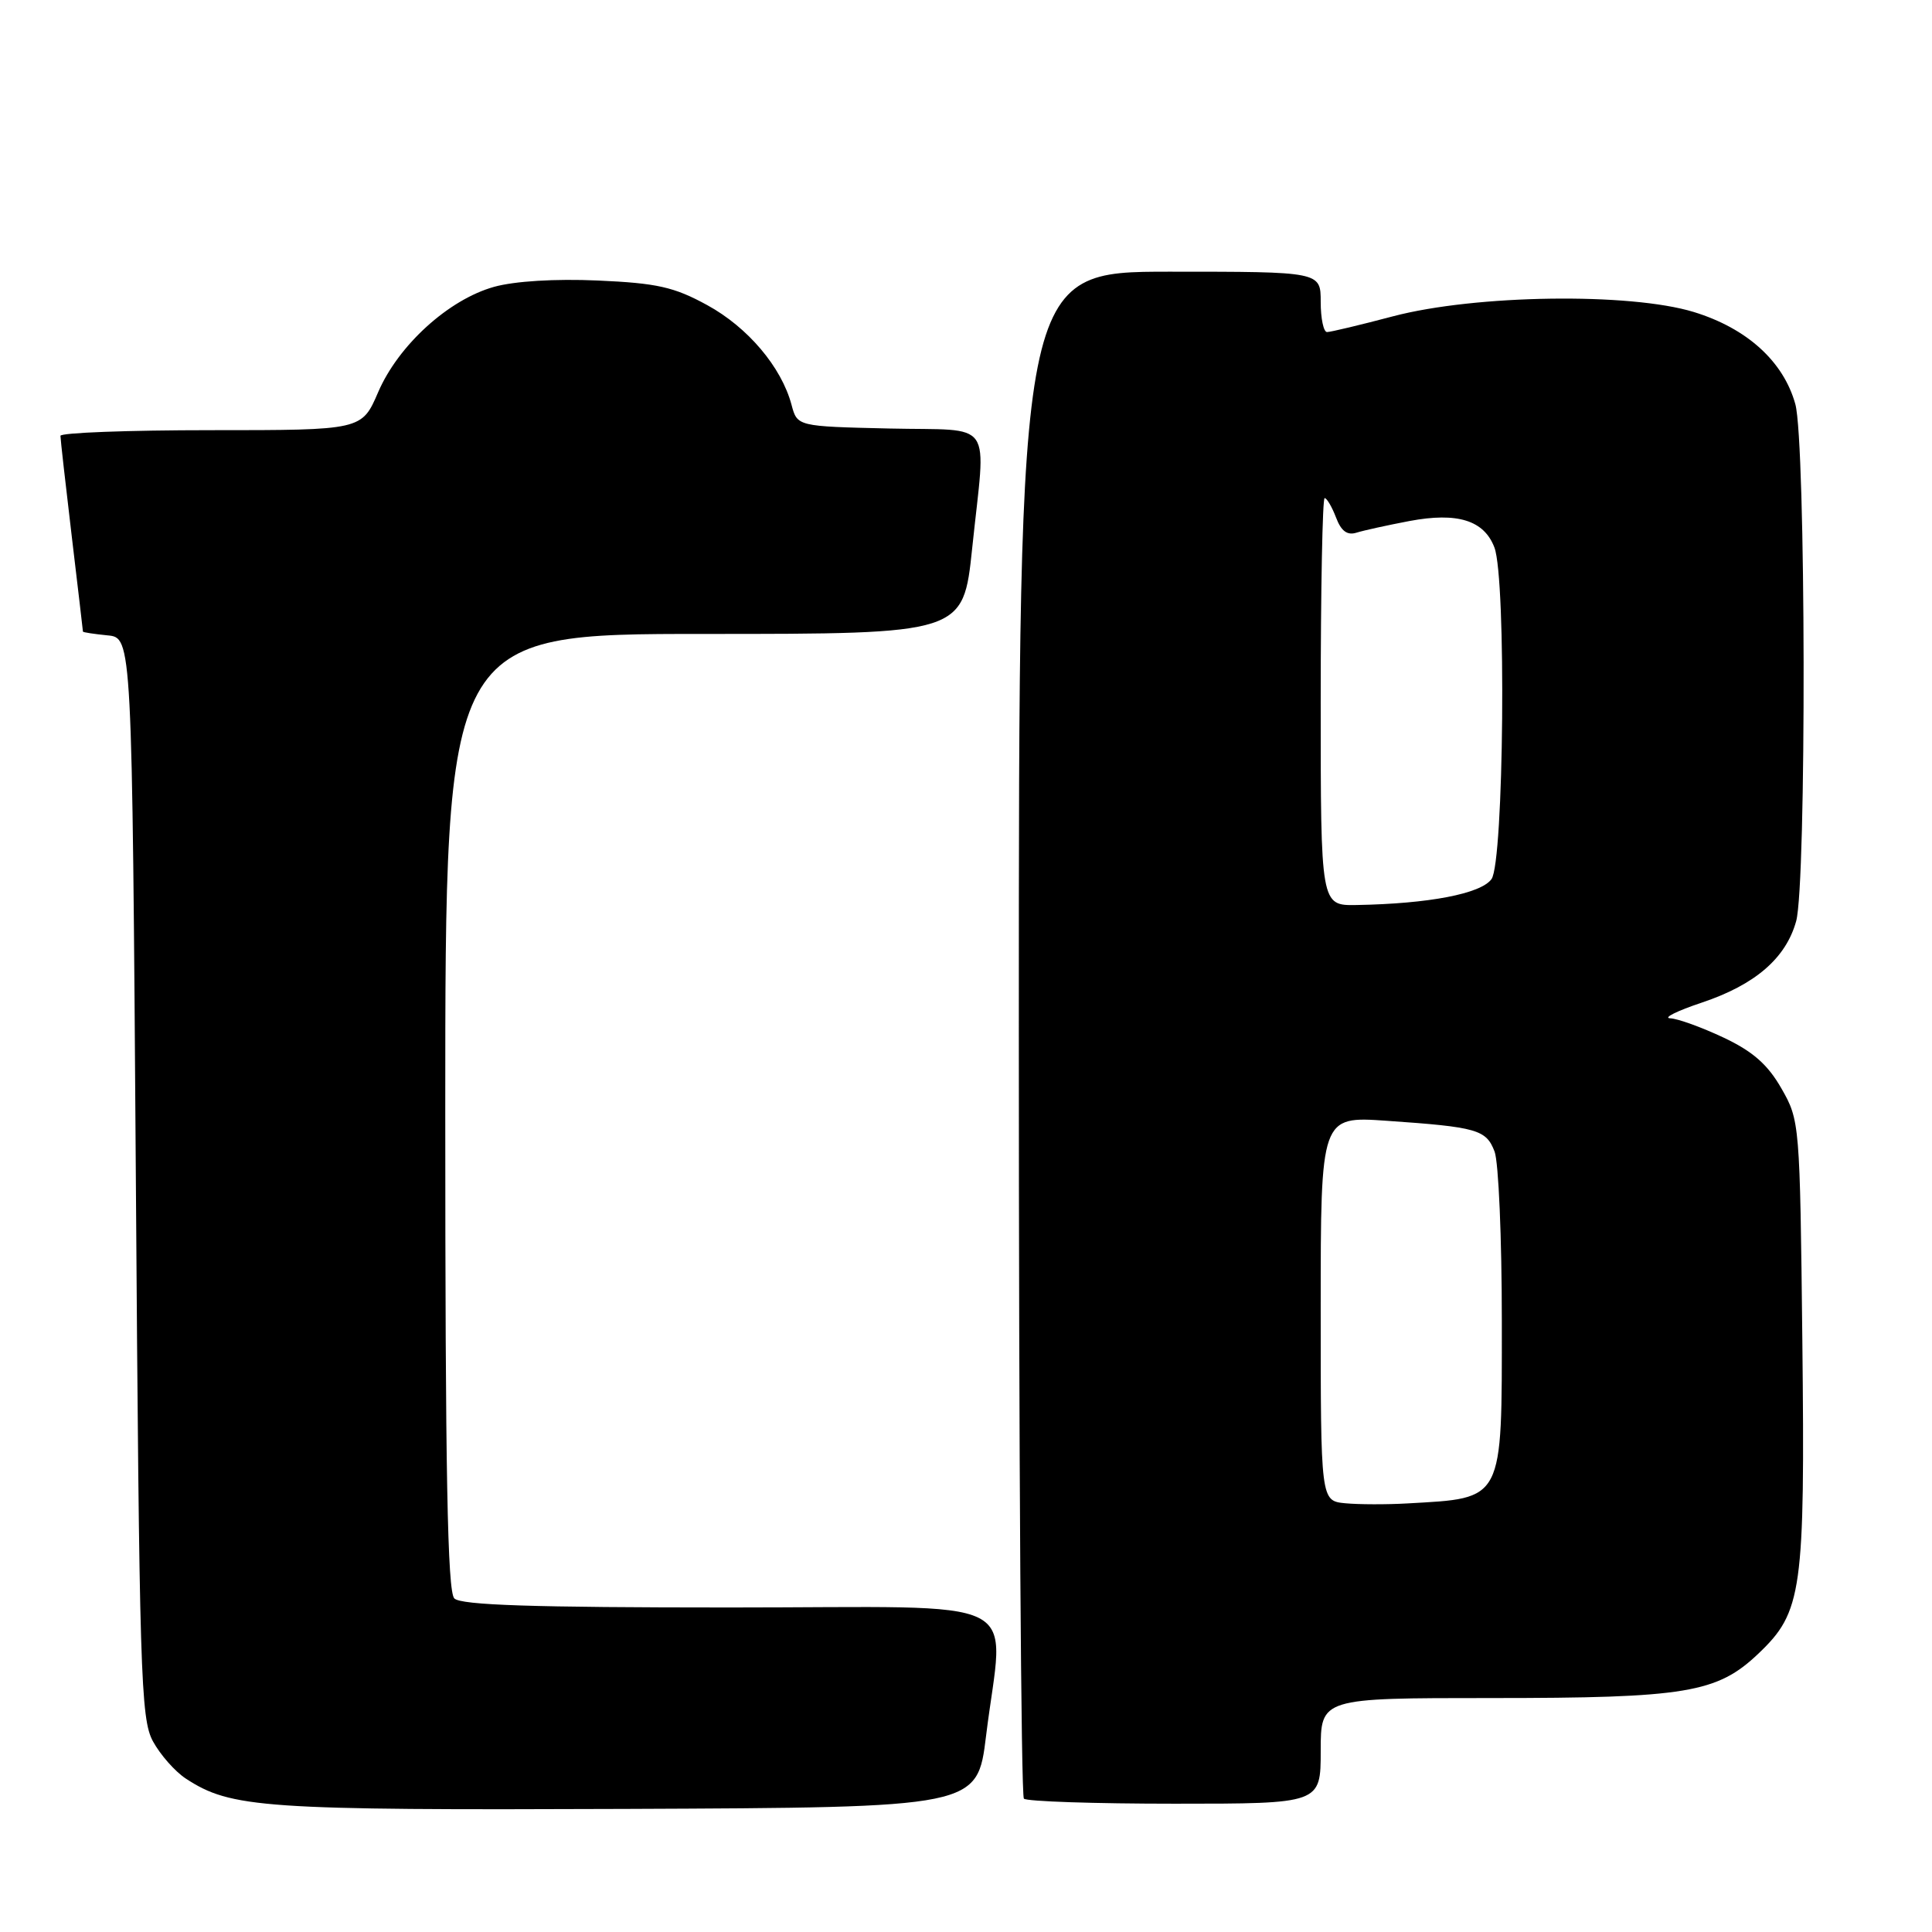 <?xml version="1.0" encoding="UTF-8" standalone="no"?>
<!DOCTYPE svg PUBLIC "-//W3C//DTD SVG 1.1//EN" "http://www.w3.org/Graphics/SVG/1.1/DTD/svg11.dtd" >
<svg xmlns="http://www.w3.org/2000/svg" xmlns:xlink="http://www.w3.org/1999/xlink" version="1.1" viewBox="0 0 256 256">
 <g >
 <path fill="currentColor"
d=" M 130.66 230.00 C 132.99 210.99 137.01 213.00 96.70 213.00 C 70.58 213.00 61.09 212.69 60.20 211.80 C 59.29 210.89 59.00 195.20 59.00 147.30 C 59.00 84.00 59.00 84.00 93.32 84.00 C 127.63 84.00 127.63 84.00 128.82 72.64 C 130.64 55.18 131.97 57.11 117.82 56.78 C 105.64 56.50 105.64 56.50 104.88 53.63 C 103.54 48.63 99.09 43.37 93.71 40.43 C 89.31 38.02 87.06 37.52 79.22 37.17 C 73.54 36.92 68.19 37.25 65.46 38.01 C 59.43 39.70 52.79 45.74 50.11 51.96 C 47.94 57.00 47.94 57.00 27.97 57.00 C 16.99 57.00 8.00 57.34 8.01 57.75 C 8.01 58.16 8.68 64.12 9.50 71.00 C 10.32 77.88 10.99 83.58 10.99 83.69 C 11.00 83.79 12.46 84.01 14.25 84.19 C 17.50 84.50 17.50 84.50 18.00 156.00 C 18.46 221.96 18.64 227.75 20.27 230.74 C 21.24 232.52 23.20 234.74 24.62 235.67 C 30.61 239.59 34.80 239.88 83.00 239.69 C 129.50 239.50 129.50 239.50 130.66 230.00 Z  M 175.00 232.00 C 175.00 225.00 175.00 225.00 197.56 225.00 C 223.44 225.00 227.53 224.32 233.01 219.10 C 238.80 213.59 239.18 210.87 238.82 177.64 C 238.50 148.84 238.47 148.45 236.05 144.23 C 234.24 141.06 232.27 139.32 228.37 137.48 C 225.48 136.12 222.31 134.97 221.31 134.93 C 220.32 134.89 222.20 133.95 225.50 132.85 C 232.57 130.48 236.64 126.97 238.00 122.06 C 239.38 117.09 239.29 58.58 237.89 53.55 C 236.32 47.89 231.48 43.50 224.43 41.34 C 215.95 38.75 195.50 39.04 184.59 41.91 C 180.24 43.06 176.30 44.00 175.84 44.00 C 175.38 44.00 175.00 42.20 175.00 40.00 C 175.00 36.00 175.00 36.00 155.00 36.00 C 135.00 36.00 135.00 36.00 135.00 136.83 C 135.00 192.29 135.30 237.97 135.67 238.33 C 136.03 238.70 145.03 239.00 155.67 239.00 C 175.00 239.00 175.00 239.00 175.00 232.00 Z  M 178.25 199.19 C 175.00 198.87 175.00 198.87 175.00 173.38 C 175.00 147.90 175.00 147.90 183.75 148.51 C 195.74 149.34 196.93 149.68 198.04 152.59 C 198.57 153.99 199.00 164.07 199.00 174.99 C 199.00 199.12 199.33 198.48 186.50 199.21 C 183.75 199.37 180.04 199.36 178.25 199.19 Z  M 175.00 93.00 C 175.00 78.15 175.24 66.00 175.52 66.00 C 175.81 66.00 176.49 67.16 177.03 68.57 C 177.71 70.38 178.52 70.97 179.75 70.58 C 180.71 70.28 183.86 69.59 186.75 69.04 C 193.12 67.84 196.65 68.94 198.02 72.55 C 199.61 76.75 199.28 114.23 197.63 116.49 C 196.21 118.43 189.34 119.75 179.75 119.92 C 175.00 120.00 175.00 120.00 175.00 93.00 Z "/>
</g>
</svg>